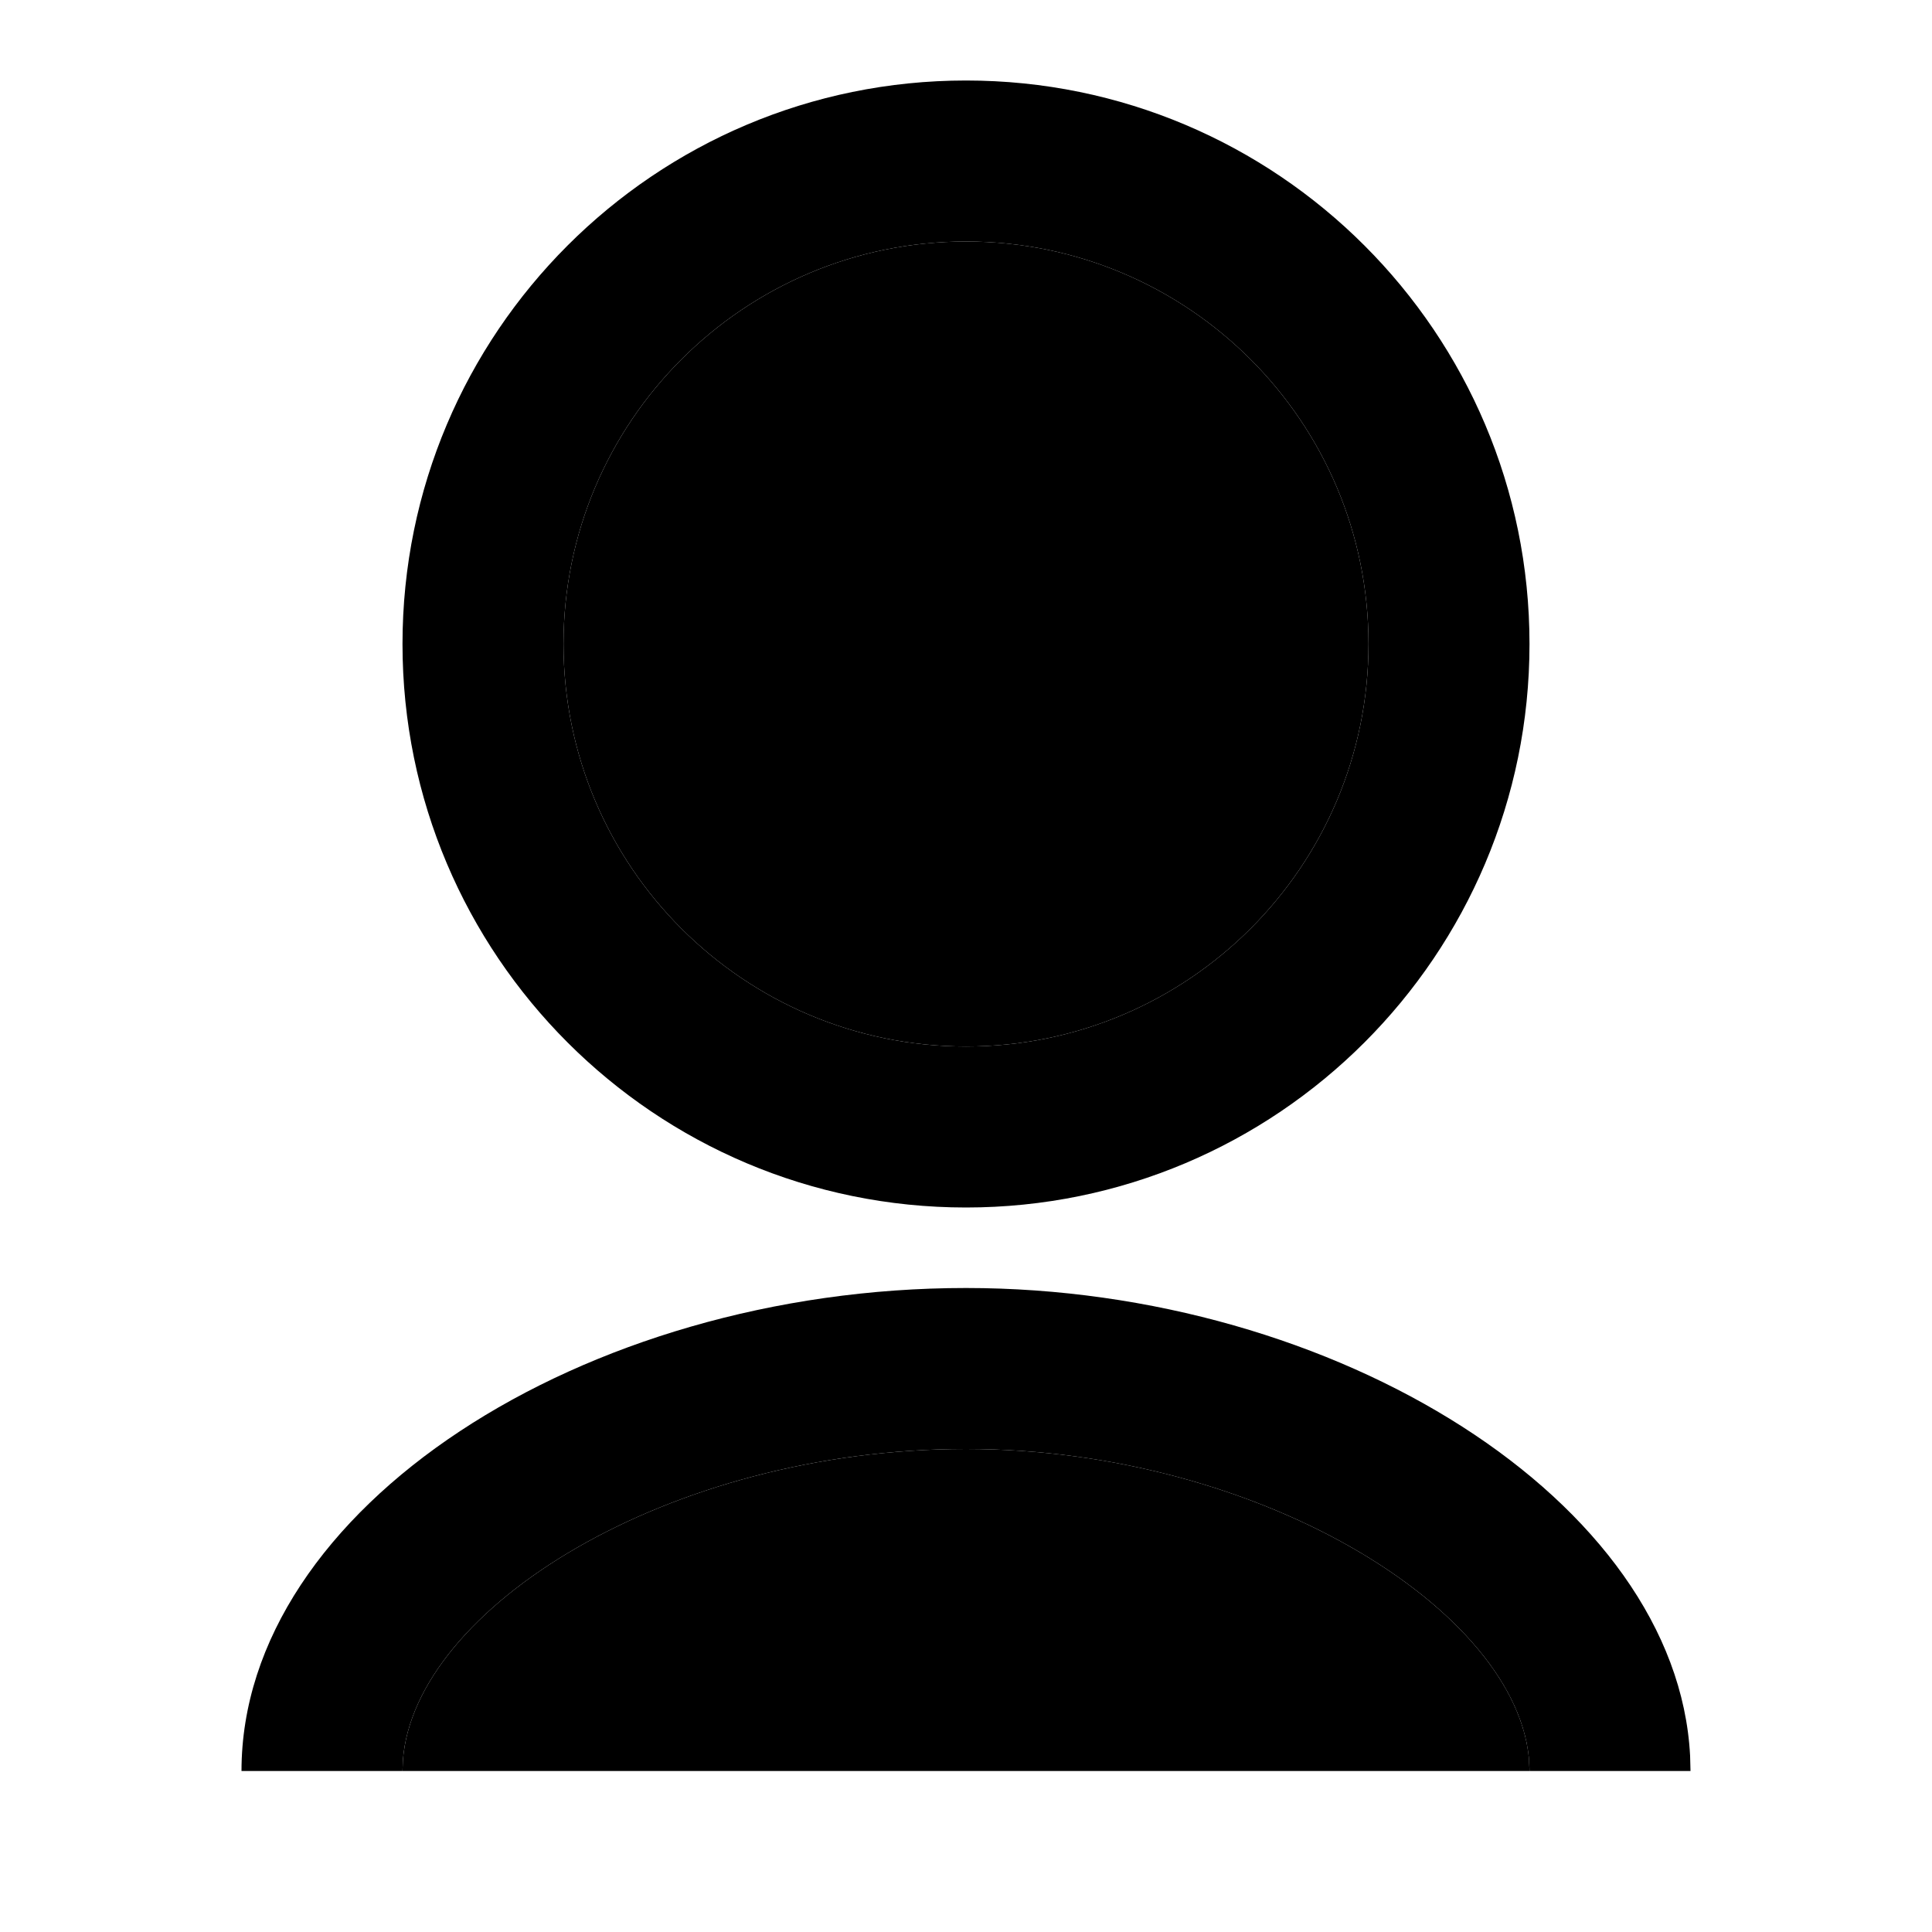 <svg xmlns="http://www.w3.org/2000/svg" width="24" height="24" viewBox="0 0 24 24"><path id="fill" d="M12,18 C15.645,18 18.848,20.003 18.995,21.867 L19,22 L5,22 L5.005,21.866 C5.149,19.981 8.294,18 12,18 Z"/><path id="outline" fill-rule="nonzero" d="M12 16C16.608 16 20.831 18.655 20.995 21.81L21 22 19 22C19 20.099 15.732 18 12 18 8.294 18 5.149 19.981 5.005 21.866L5 22 3 22C3 18.743 7.236 16 12 16zM12 1C15.866 1 19 4.134 19 8 19 11.866 15.866 15 12 15 8.134 15 5 11.866 5 8 5 4.134 8.134 1 12 1zM12 3C9.239 3 7 5.239 7 8 7 10.761 9.239 13 12 13 14.761 13 17 10.761 17 8 17 5.239 14.761 3 12 3z"/><path id="fill" fill-rule="nonzero" d="M12,3 C14.761,3 17,5.239 17,8 C17,10.761 14.761,13 12,13 C9.239,13 7,10.761 7,8 C7,5.239 9.239,3 12,3 Z"/></svg>
